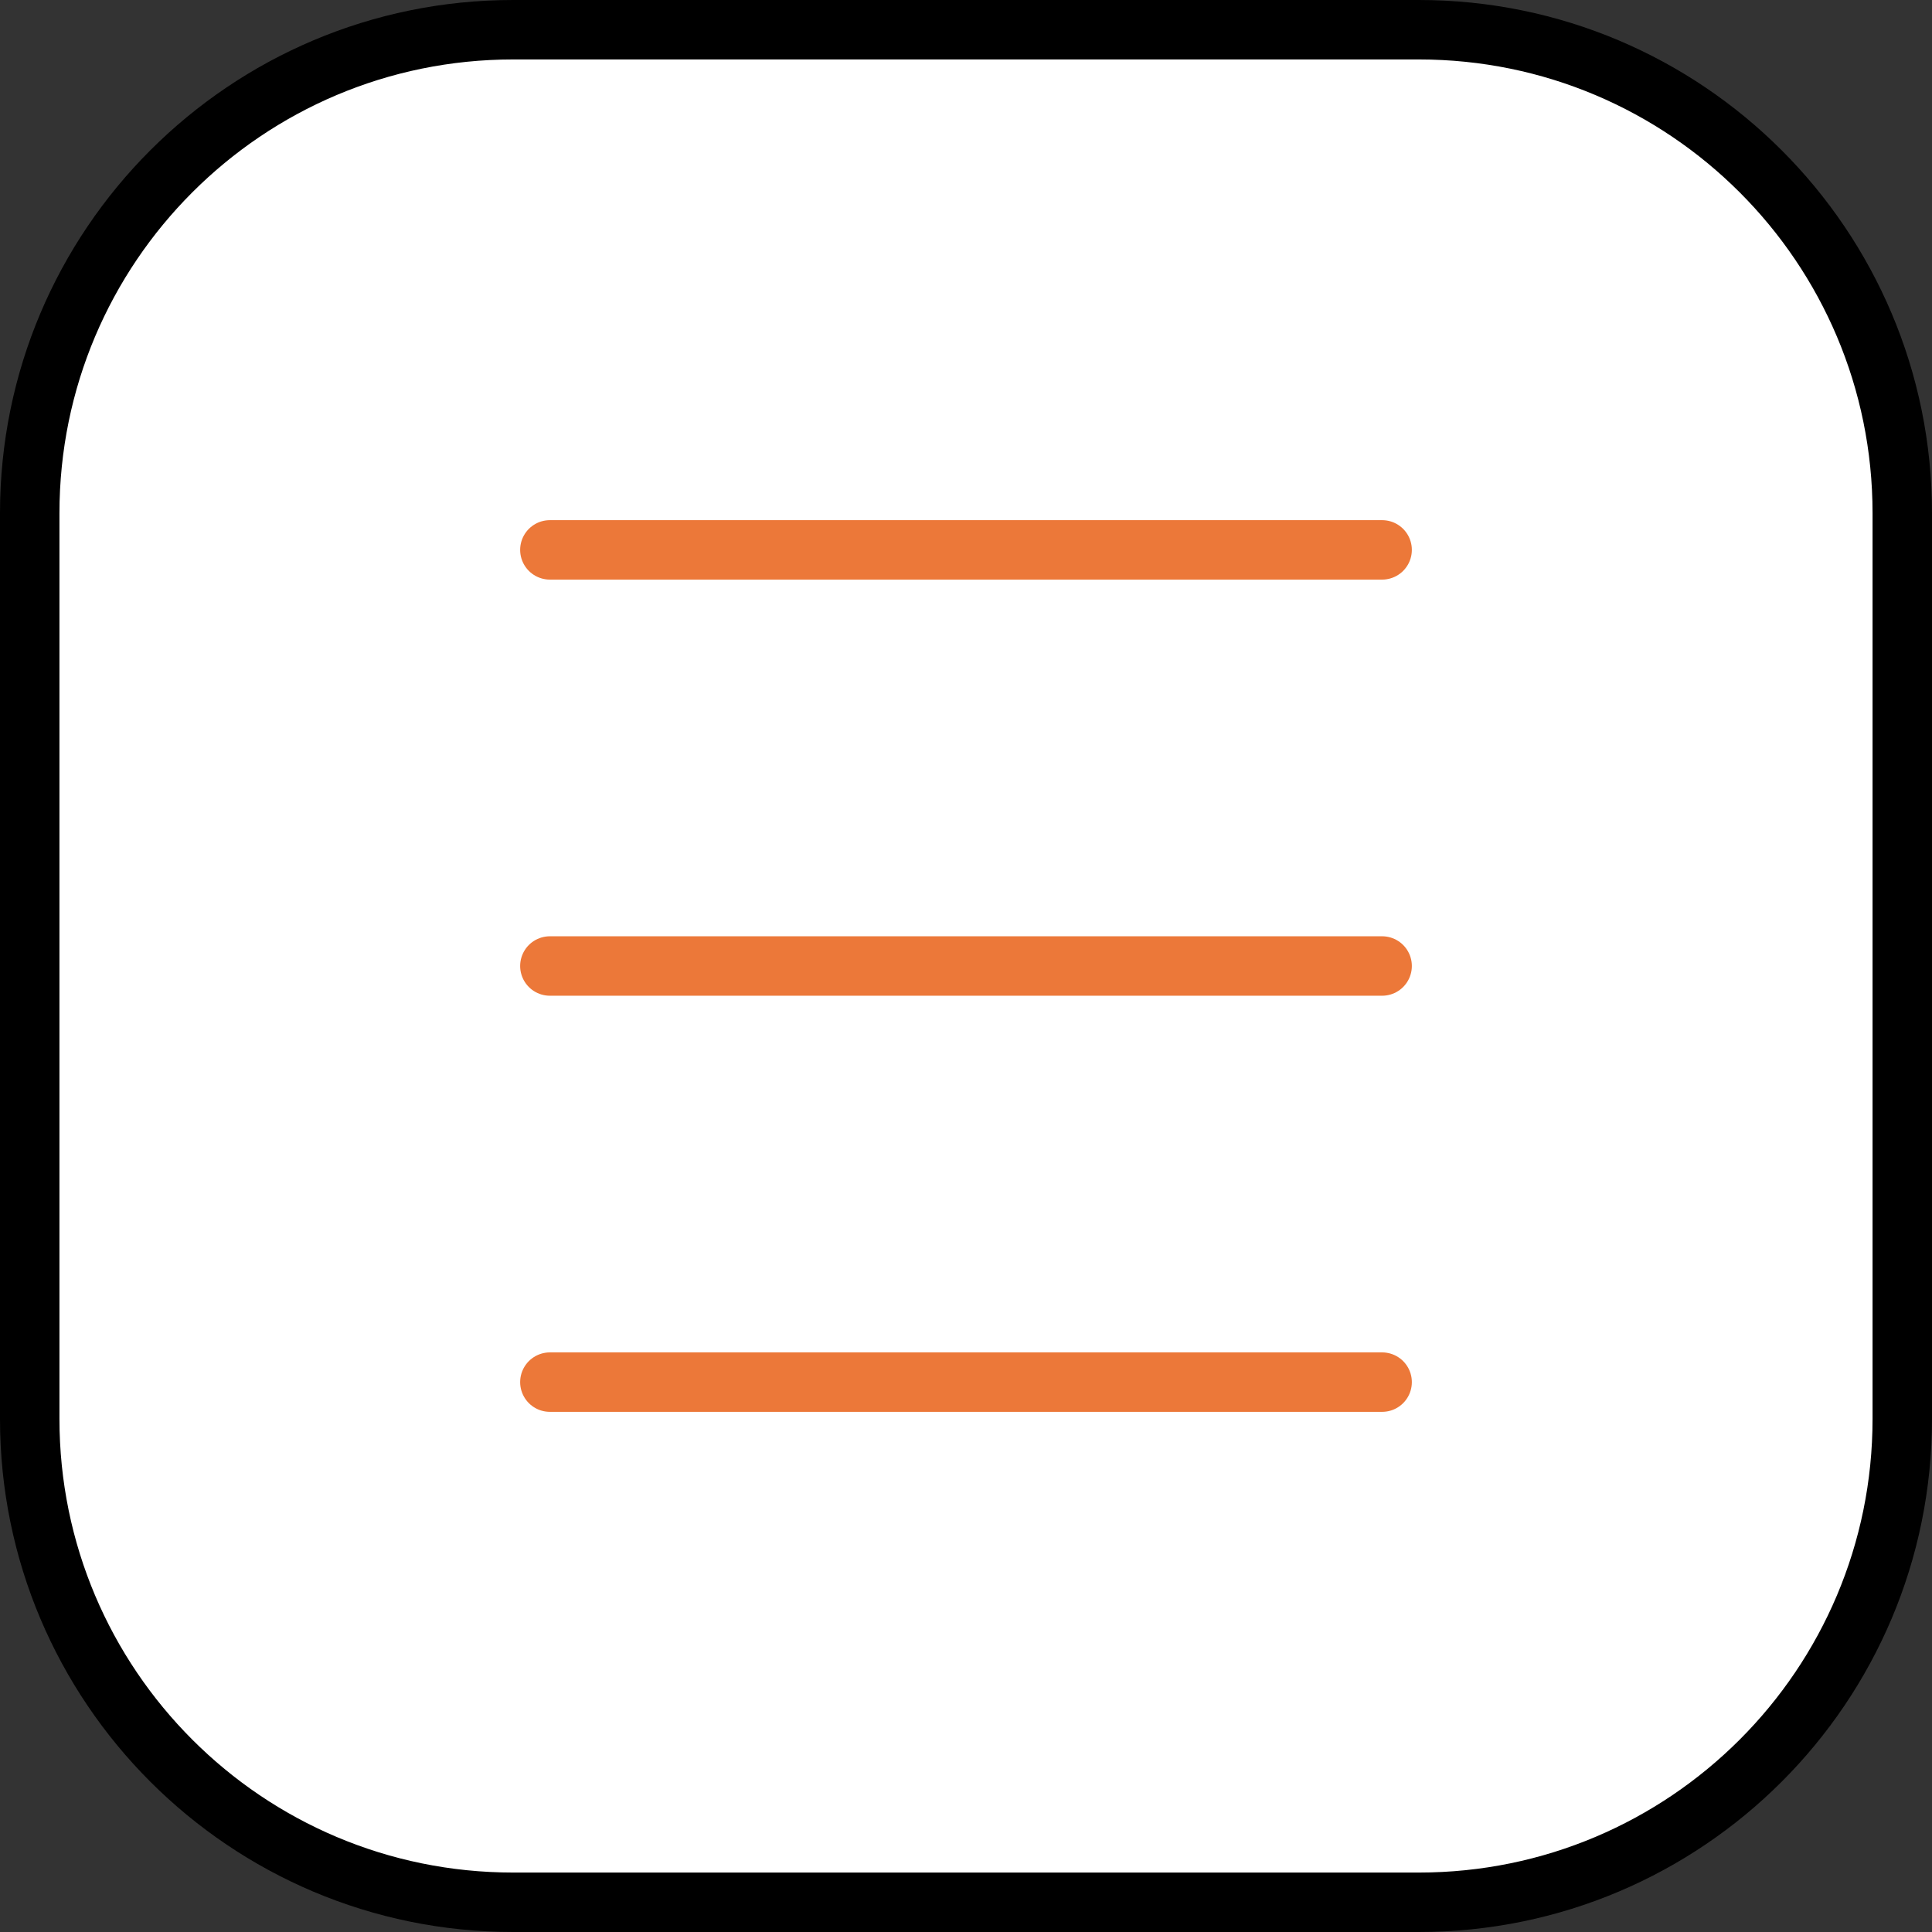 <svg xmlns="http://www.w3.org/2000/svg" x="0px" y="0px" viewBox="15.75 15.75 32.5 32.5" enable-background="new 0 0 64 64">
<rect x="15.75" y="15.75" width="32.5" height="32.5" fill="#333333" stroke="none"/>
<g>
	
		<path fill="#FFFFFF" stroke="#000000" stroke-width="1" stroke-linecap="round" stroke-linejoin="round" stroke-miterlimit="10" d="   M16.25,24.382v15.236c0,4.491,3.641,8.132,8.132,8.132h15.236c4.491,0,8.132-3.641,8.132-8.132V24.382   c0-4.491-3.641-8.132-8.132-8.132H24.382C19.891,16.25,16.25,19.891,16.25,24.382z"/>
</g>
<g>
	
		<line fill="#E6E9EC" stroke="#EC7839FF" stroke-width="1" stroke-linecap="round" stroke-linejoin="round" stroke-miterlimit="10" x1="25" y1="25" x2="39" y2="25"/>
	
		<line fill="#E6E9EC" stroke="#EC7839FF" stroke-width="1" stroke-linecap="round" stroke-linejoin="round" stroke-miterlimit="10" x1="25" y1="32" x2="39" y2="32"/>
	
		<line fill="#E6E9EC" stroke="#EC7839FF" stroke-width="1" stroke-linecap="round" stroke-linejoin="round" stroke-miterlimit="10" x1="25" y1="39" x2="39" y2="39"/>
</g>
</svg>